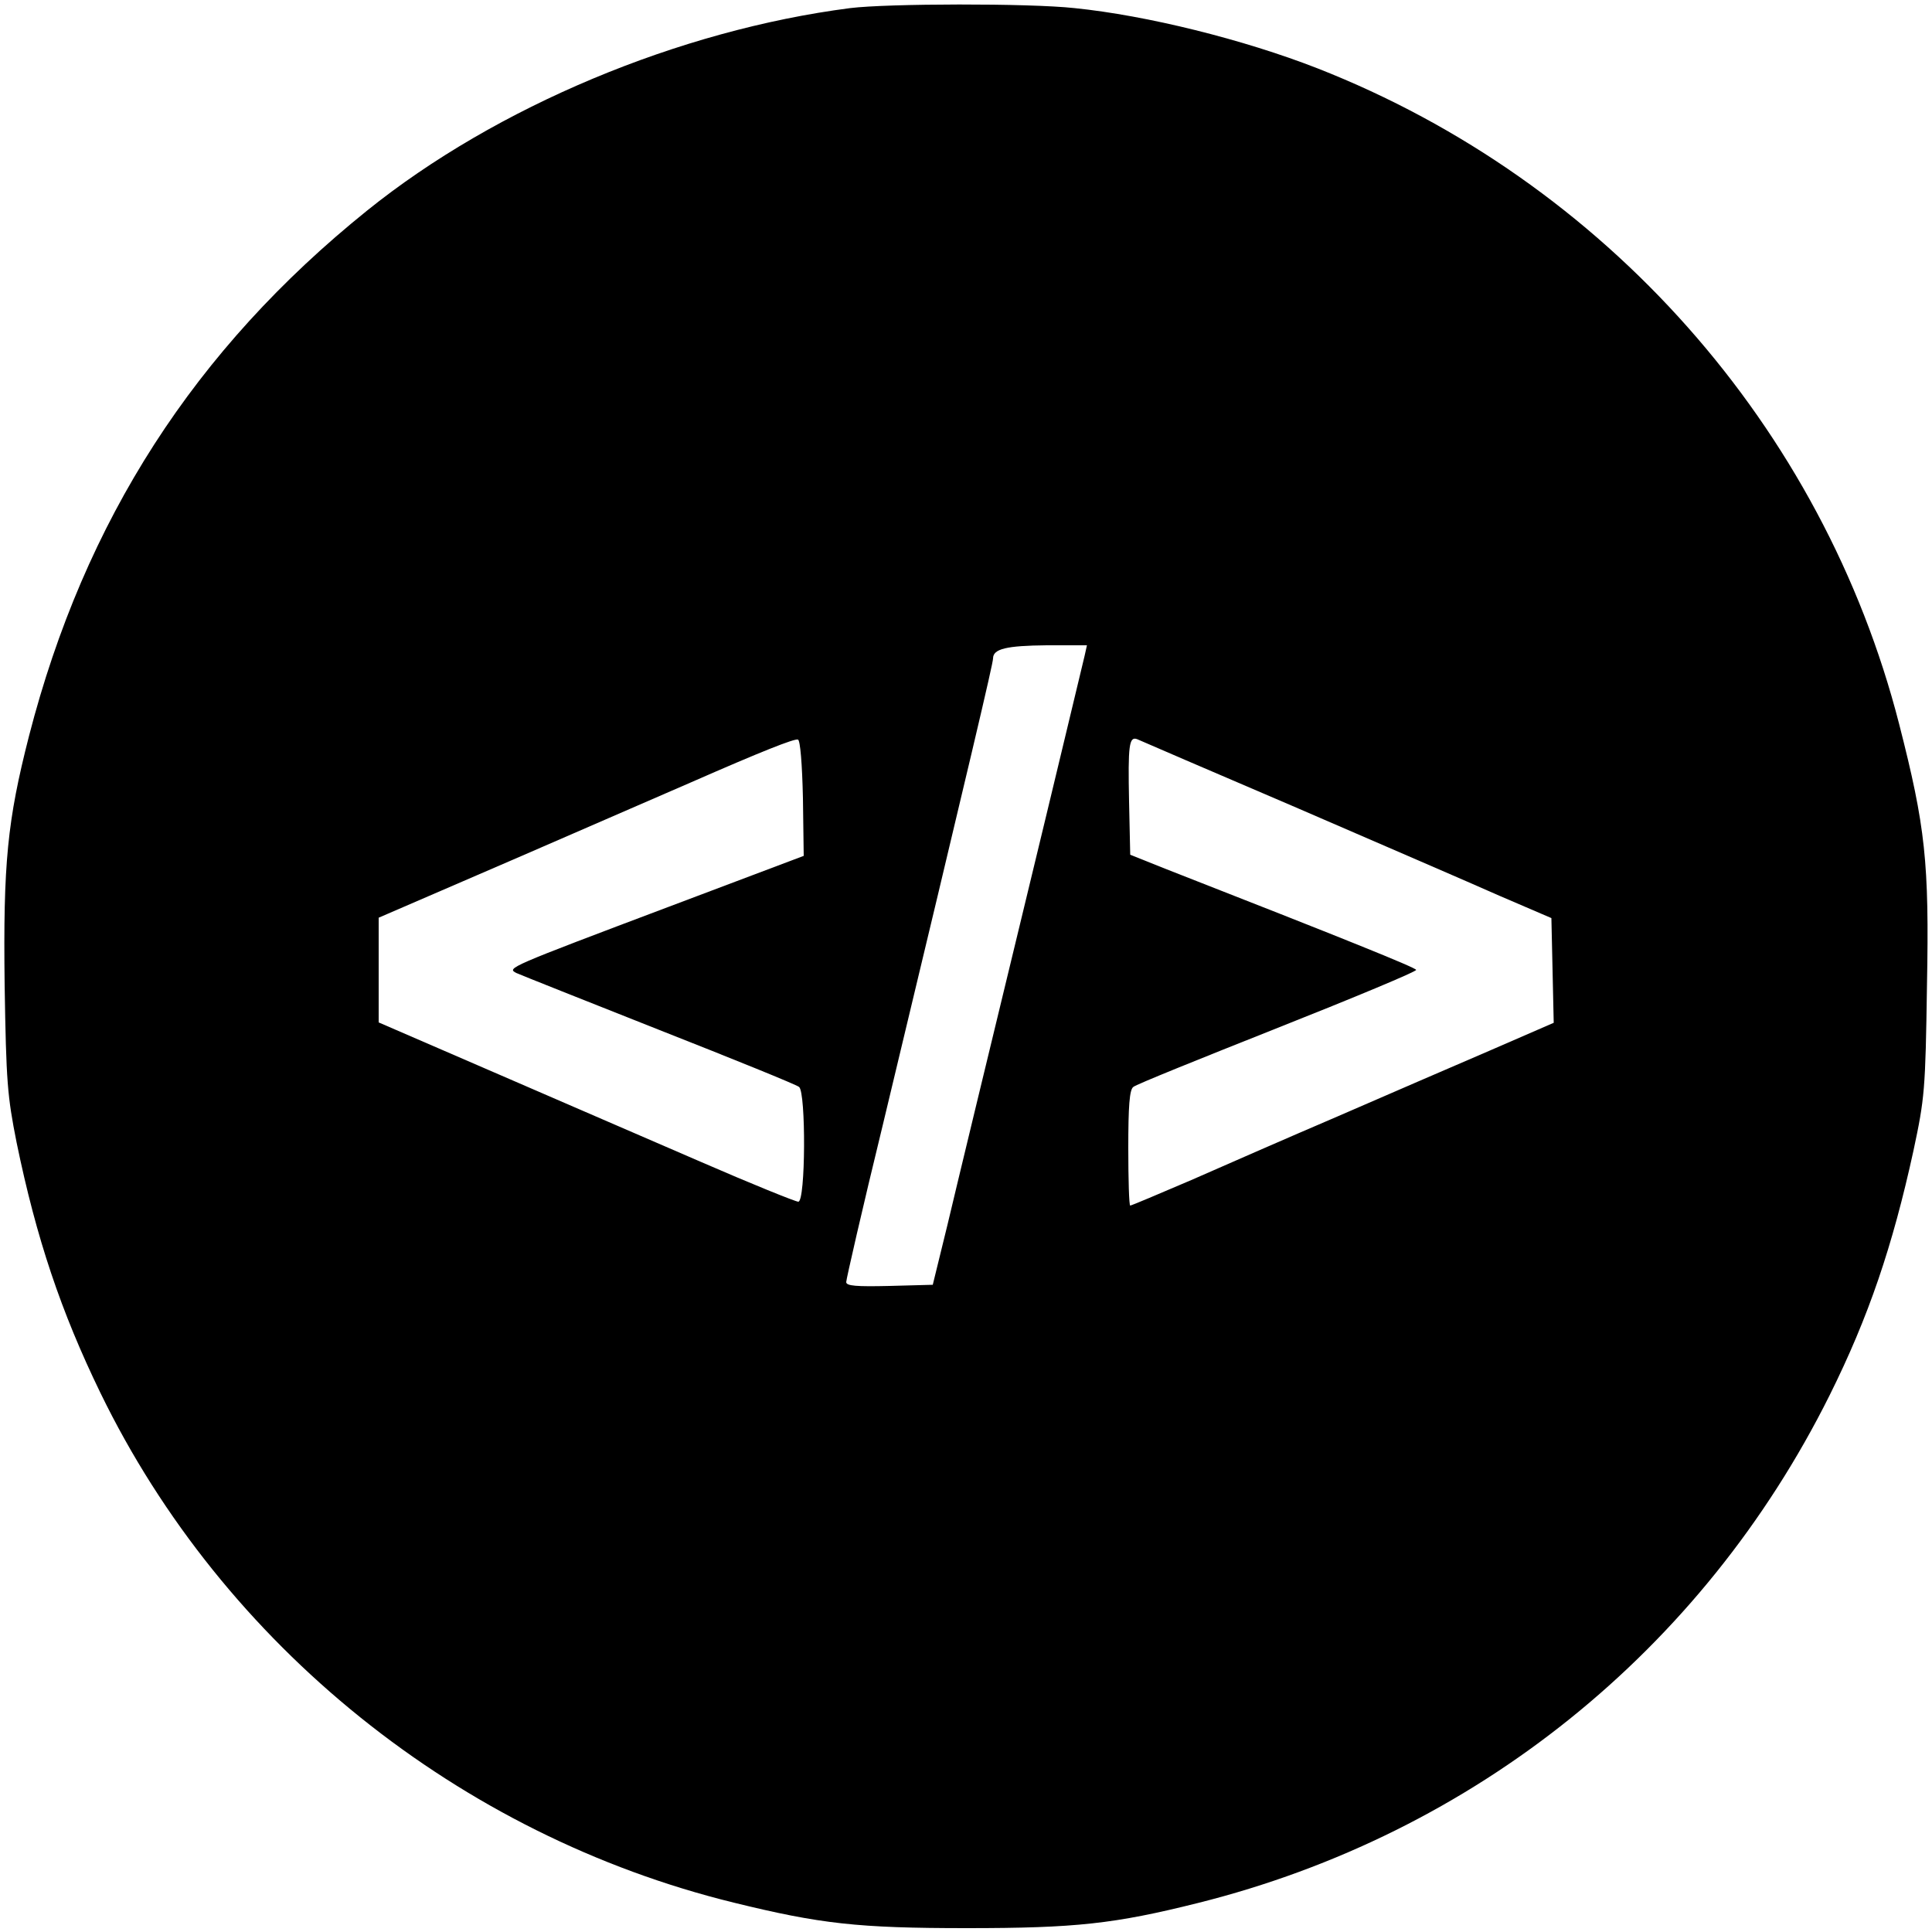 <?xml version="1.0" standalone="no"?>
<!DOCTYPE svg PUBLIC "-//W3C//DTD SVG 20010904//EN"
 "http://www.w3.org/TR/2001/REC-SVG-20010904/DTD/svg10.dtd">
<svg version="1.0" xmlns="http://www.w3.org/2000/svg"
 width="500pt" height="500pt" viewBox="0 0 500 500"
 preserveAspectRatio="xMidYMid meet">
<g transform="translate(0,500) scale(0.1,-0.1)"
fill="#000000" stroke="none">
<path d="M2200 4979 c-442 -57 -916 -255 -1250 -524 -446 -359 -731 -801 -875
-1360 -56 -219 -67 -329 -63 -644 4 -252 7 -287 31 -408 51 -248 115 -438 217
-648 318 -654 929 -1145 1639 -1319 224 -55 321 -66 603 -66 282 0 382 11 598
65 716 179 1306 654 1635 1314 101 203 163 386 217 633 29 136 31 156 35 428
6 319 -4 410 -72 676 -197 769 -761 1405 -1505 1697 -192 75 -442 137 -629
156 -119 13 -485 12 -581 0z m607 -1676 c-4 -16 -76 -318 -162 -673 -86 -355
-173 -715 -193 -800 l-38 -155 -112 -3 c-86 -2 -112 0 -112 10 0 7 42 191 95
408 230 959 285 1193 285 1206 0 25 35 33 139 34 l104 0 -6 -27z m-729 -369
l2 -149 -342 -129 c-427 -161 -426 -161 -402 -174 11 -5 177 -71 369 -147 193
-76 356 -142 363 -148 18 -14 17 -297 -2 -297 -7 0 -121 46 -252 103 -131 57
-373 161 -536 232 l-298 129 0 135 0 136 368 159 c202 88 401 174 442 192 180
79 266 113 275 110 6 -1 11 -63 13 -152z m1272 -22 c217 -94 456 -197 530
-230 l135 -58 3 -135 3 -136 -168 -73 c-93 -40 -269 -116 -393 -170 -124 -53
-293 -127 -377 -164 -84 -36 -155 -66 -158 -66 -3 0 -5 67 -5 149 0 107 3 151
13 158 6 6 175 74 374 153 199 79 360 146 358 150 -4 7 -185 80 -645 260 l-95
38 -3 138 c-3 145 0 169 21 161 6 -3 190 -82 407 -175z"/>
</g>
</svg>
